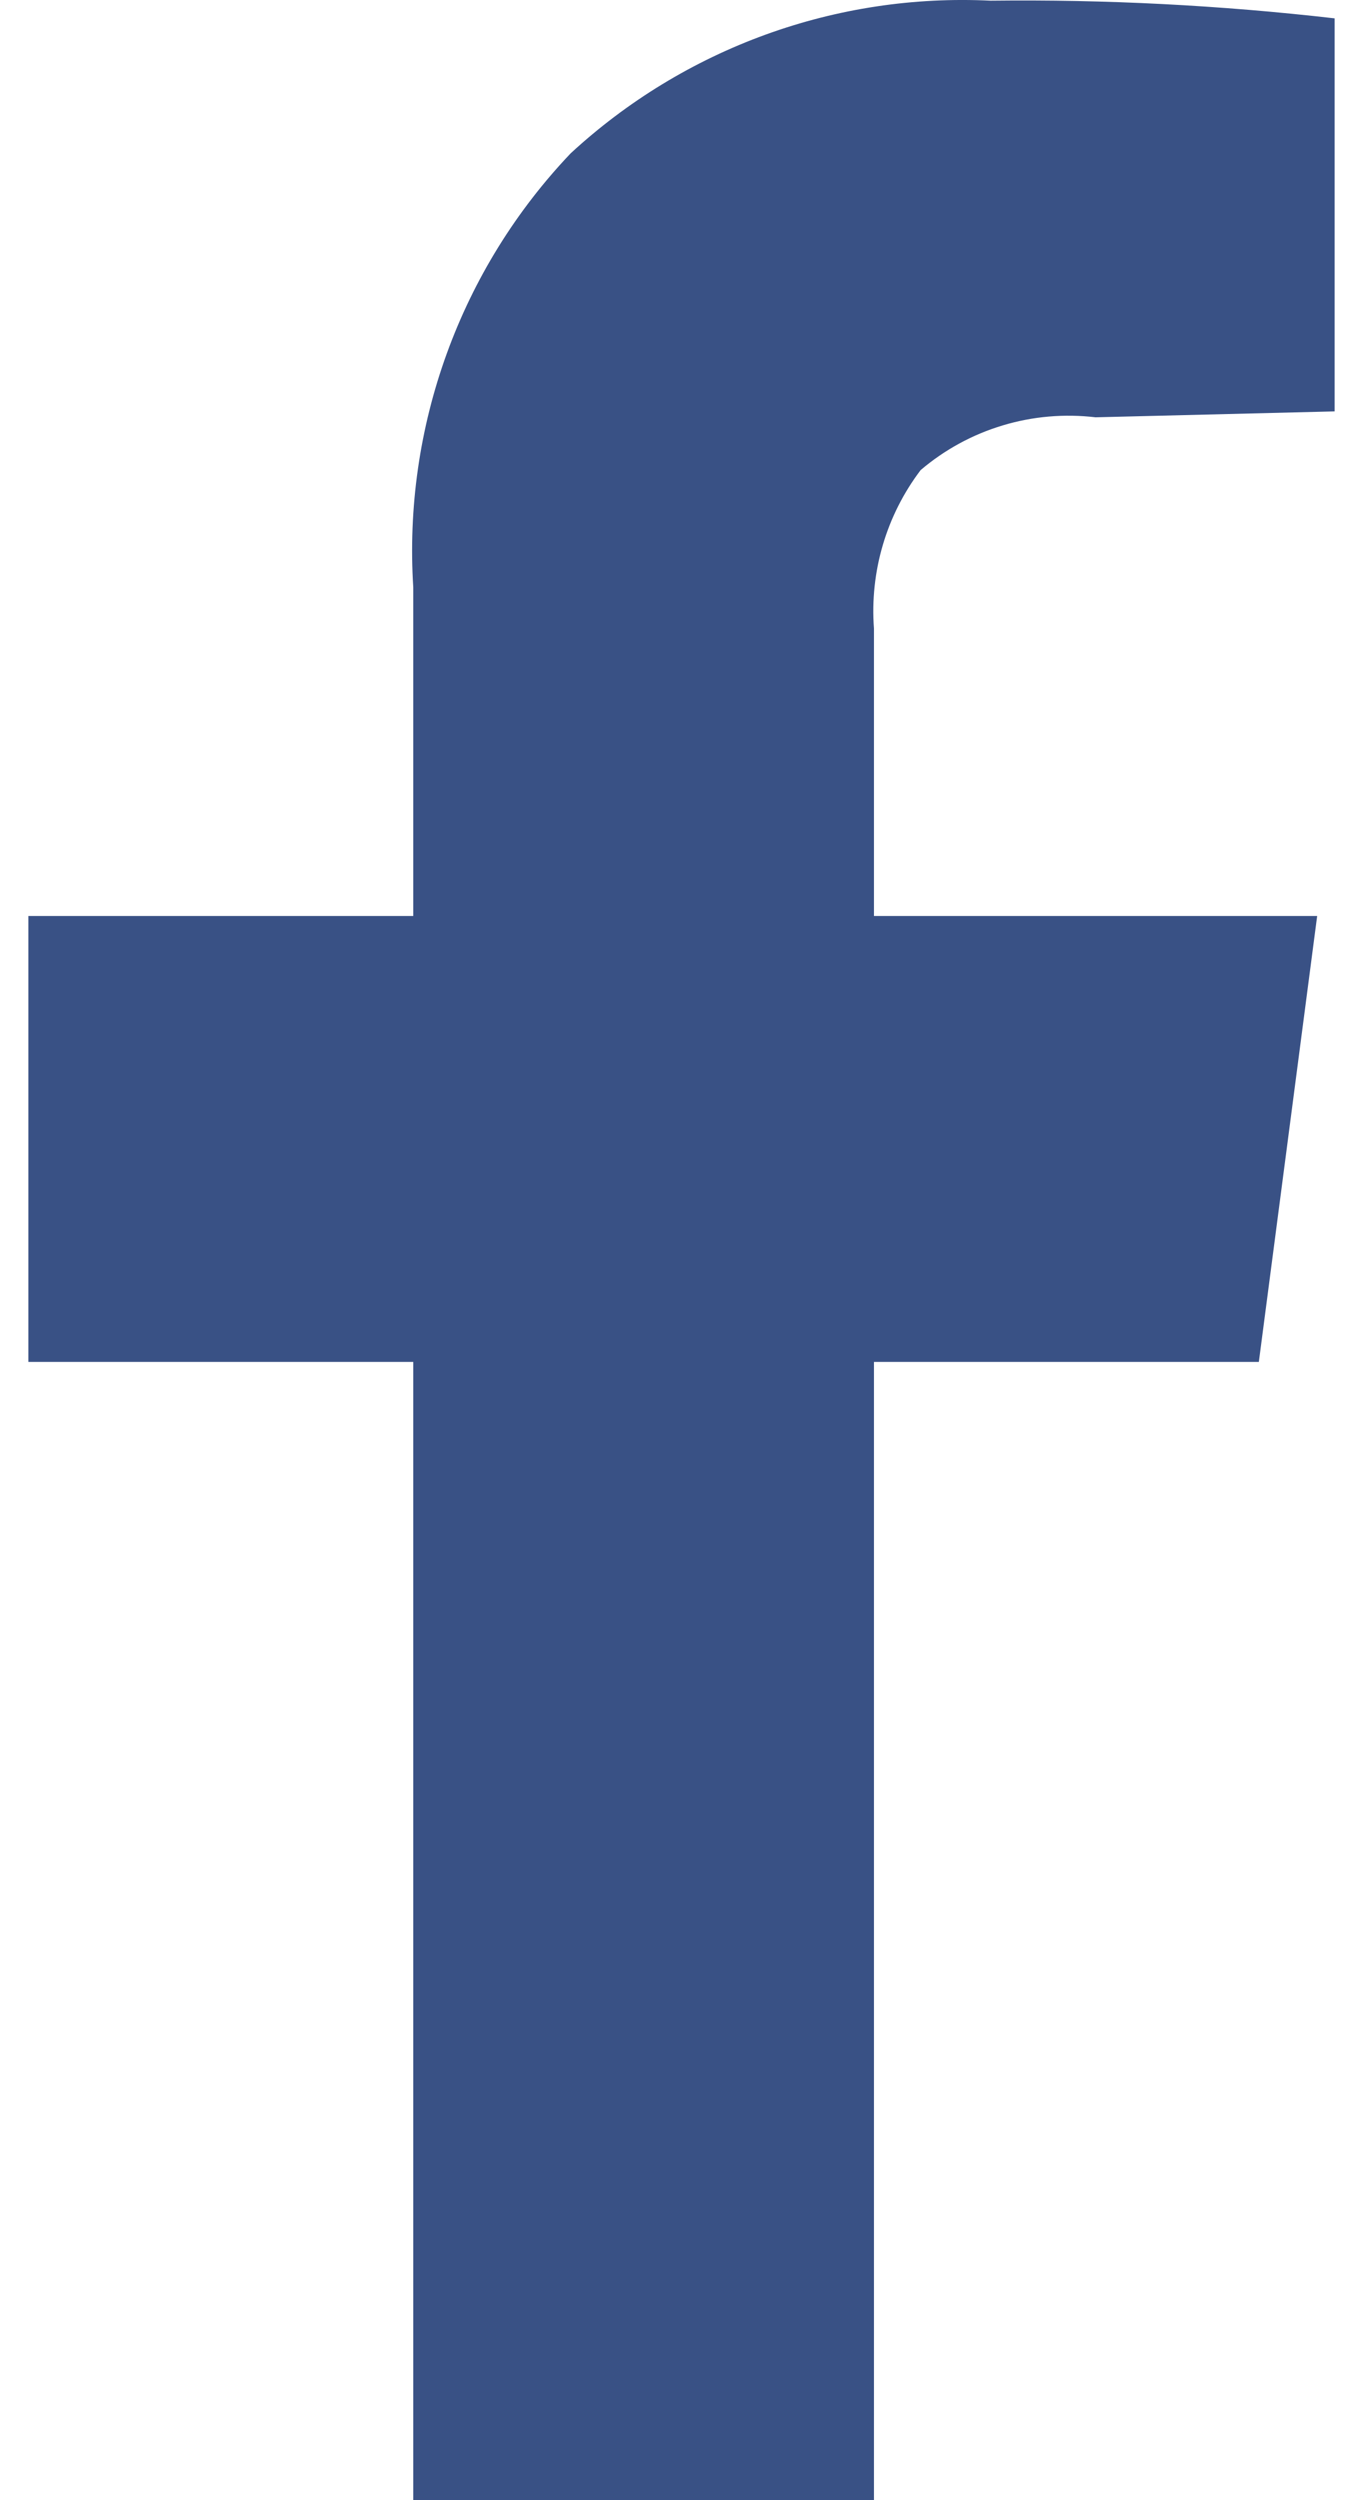 <svg width="24" height="44" viewBox="0 0 24 44" fill="none" xmlns="http://www.w3.org/2000/svg">
<path d="M15.389 44H7.277V23.968H0.5V16.12H7.277V10.338C7.188 8.941 7.389 7.54 7.866 6.225C8.343 4.909 9.087 3.708 10.05 2.697C11.045 1.78 12.21 1.071 13.479 0.61C14.748 0.149 16.095 -0.054 17.443 0.012C19.466 -0.012 21.489 0.092 23.5 0.323V7.24L19.291 7.344C18.742 7.279 18.185 7.327 17.655 7.487C17.125 7.646 16.633 7.914 16.211 8.273C15.606 9.07 15.314 10.062 15.389 11.062V16.12H23.193L22.166 23.968H15.389V44Z" fill="#395185"/>
</svg>
